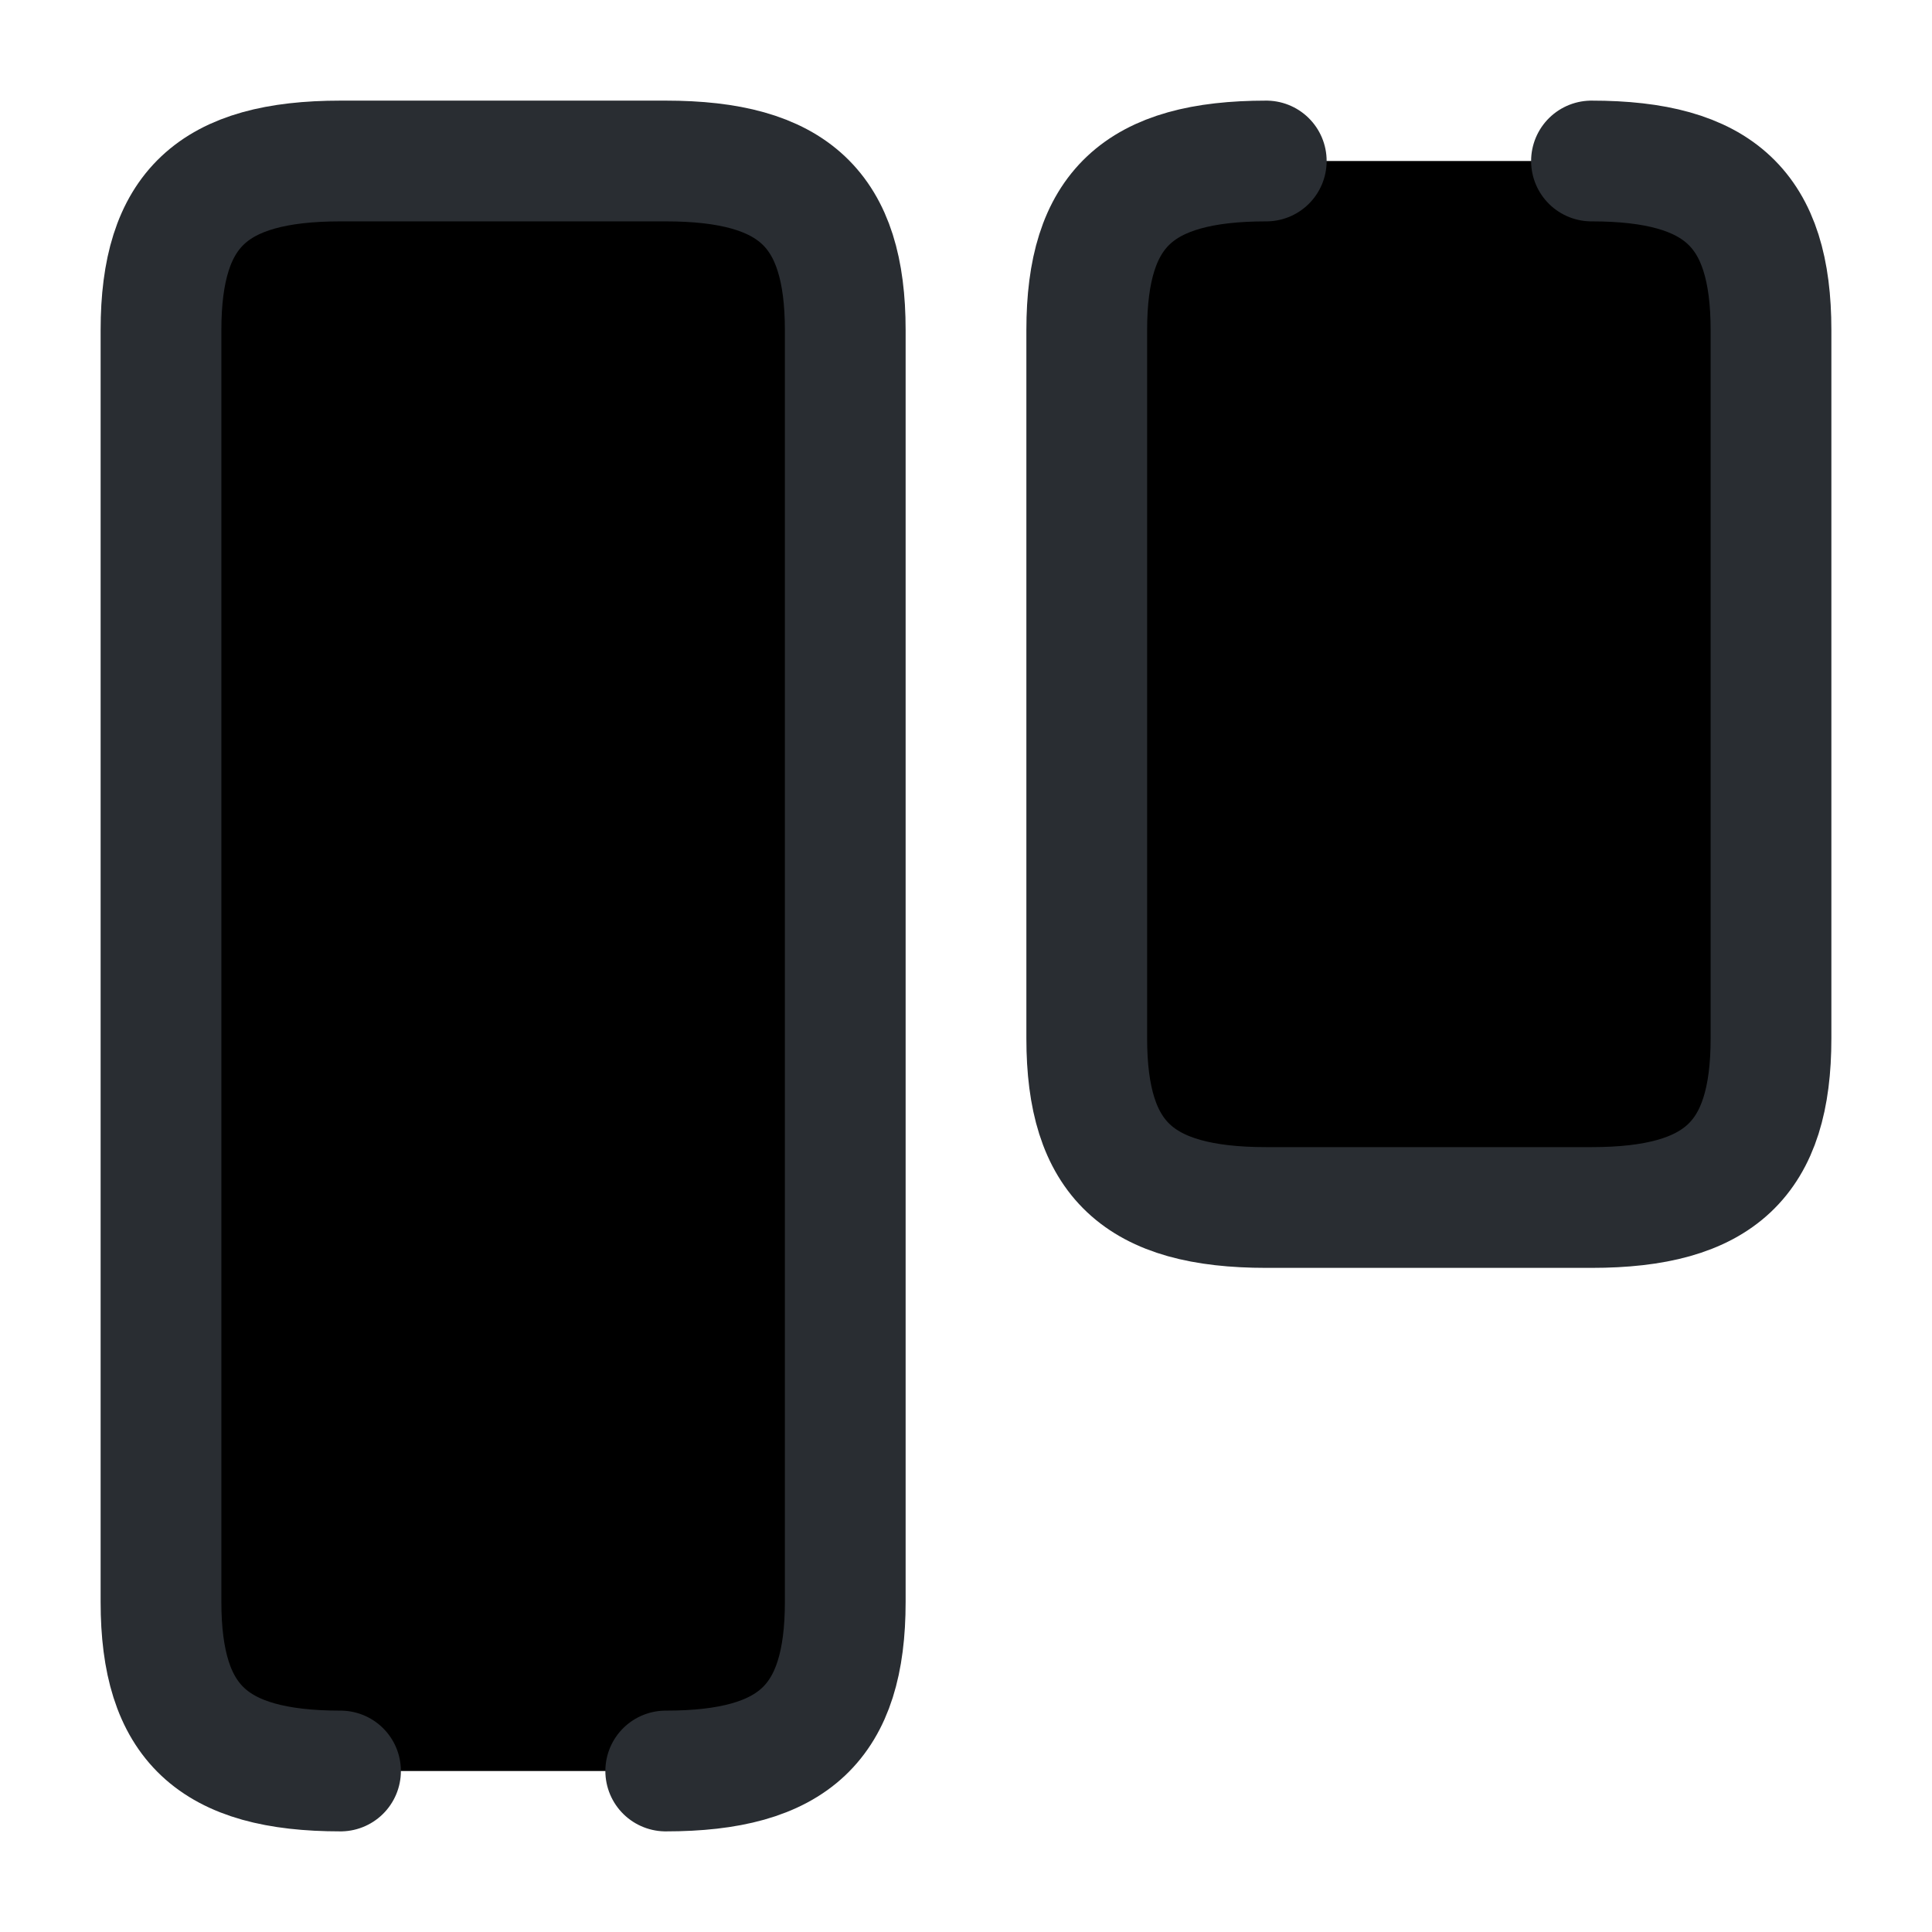 <svg width="24" height="24" viewBox="0 0 24 24"  xmlns="http://www.w3.org/2000/svg">
<path d="M8.27 22C9.86 22 10.5 21.4 10.5 19.9V4.1C10.5 2.6 9.86 2 8.27 2H4.23C2.64 2 2 2.6 2 4.1V19.9C2 21.4 2.64 22 4.23 22" stroke="#292D32" stroke-width="1.5" stroke-linecap="round" stroke-linejoin="round"/>
<path d="M15.73 2C14.14 2 13.5 2.6 13.5 4.1V12.9C13.5 14.4 14.14 15 15.73 15H19.77C21.36 15 22 14.4 22 12.9V4.1C22 2.6 21.36 2 19.77 2" stroke="#292D32" stroke-width="1.5" stroke-linecap="round" stroke-linejoin="round"/>
</svg>
